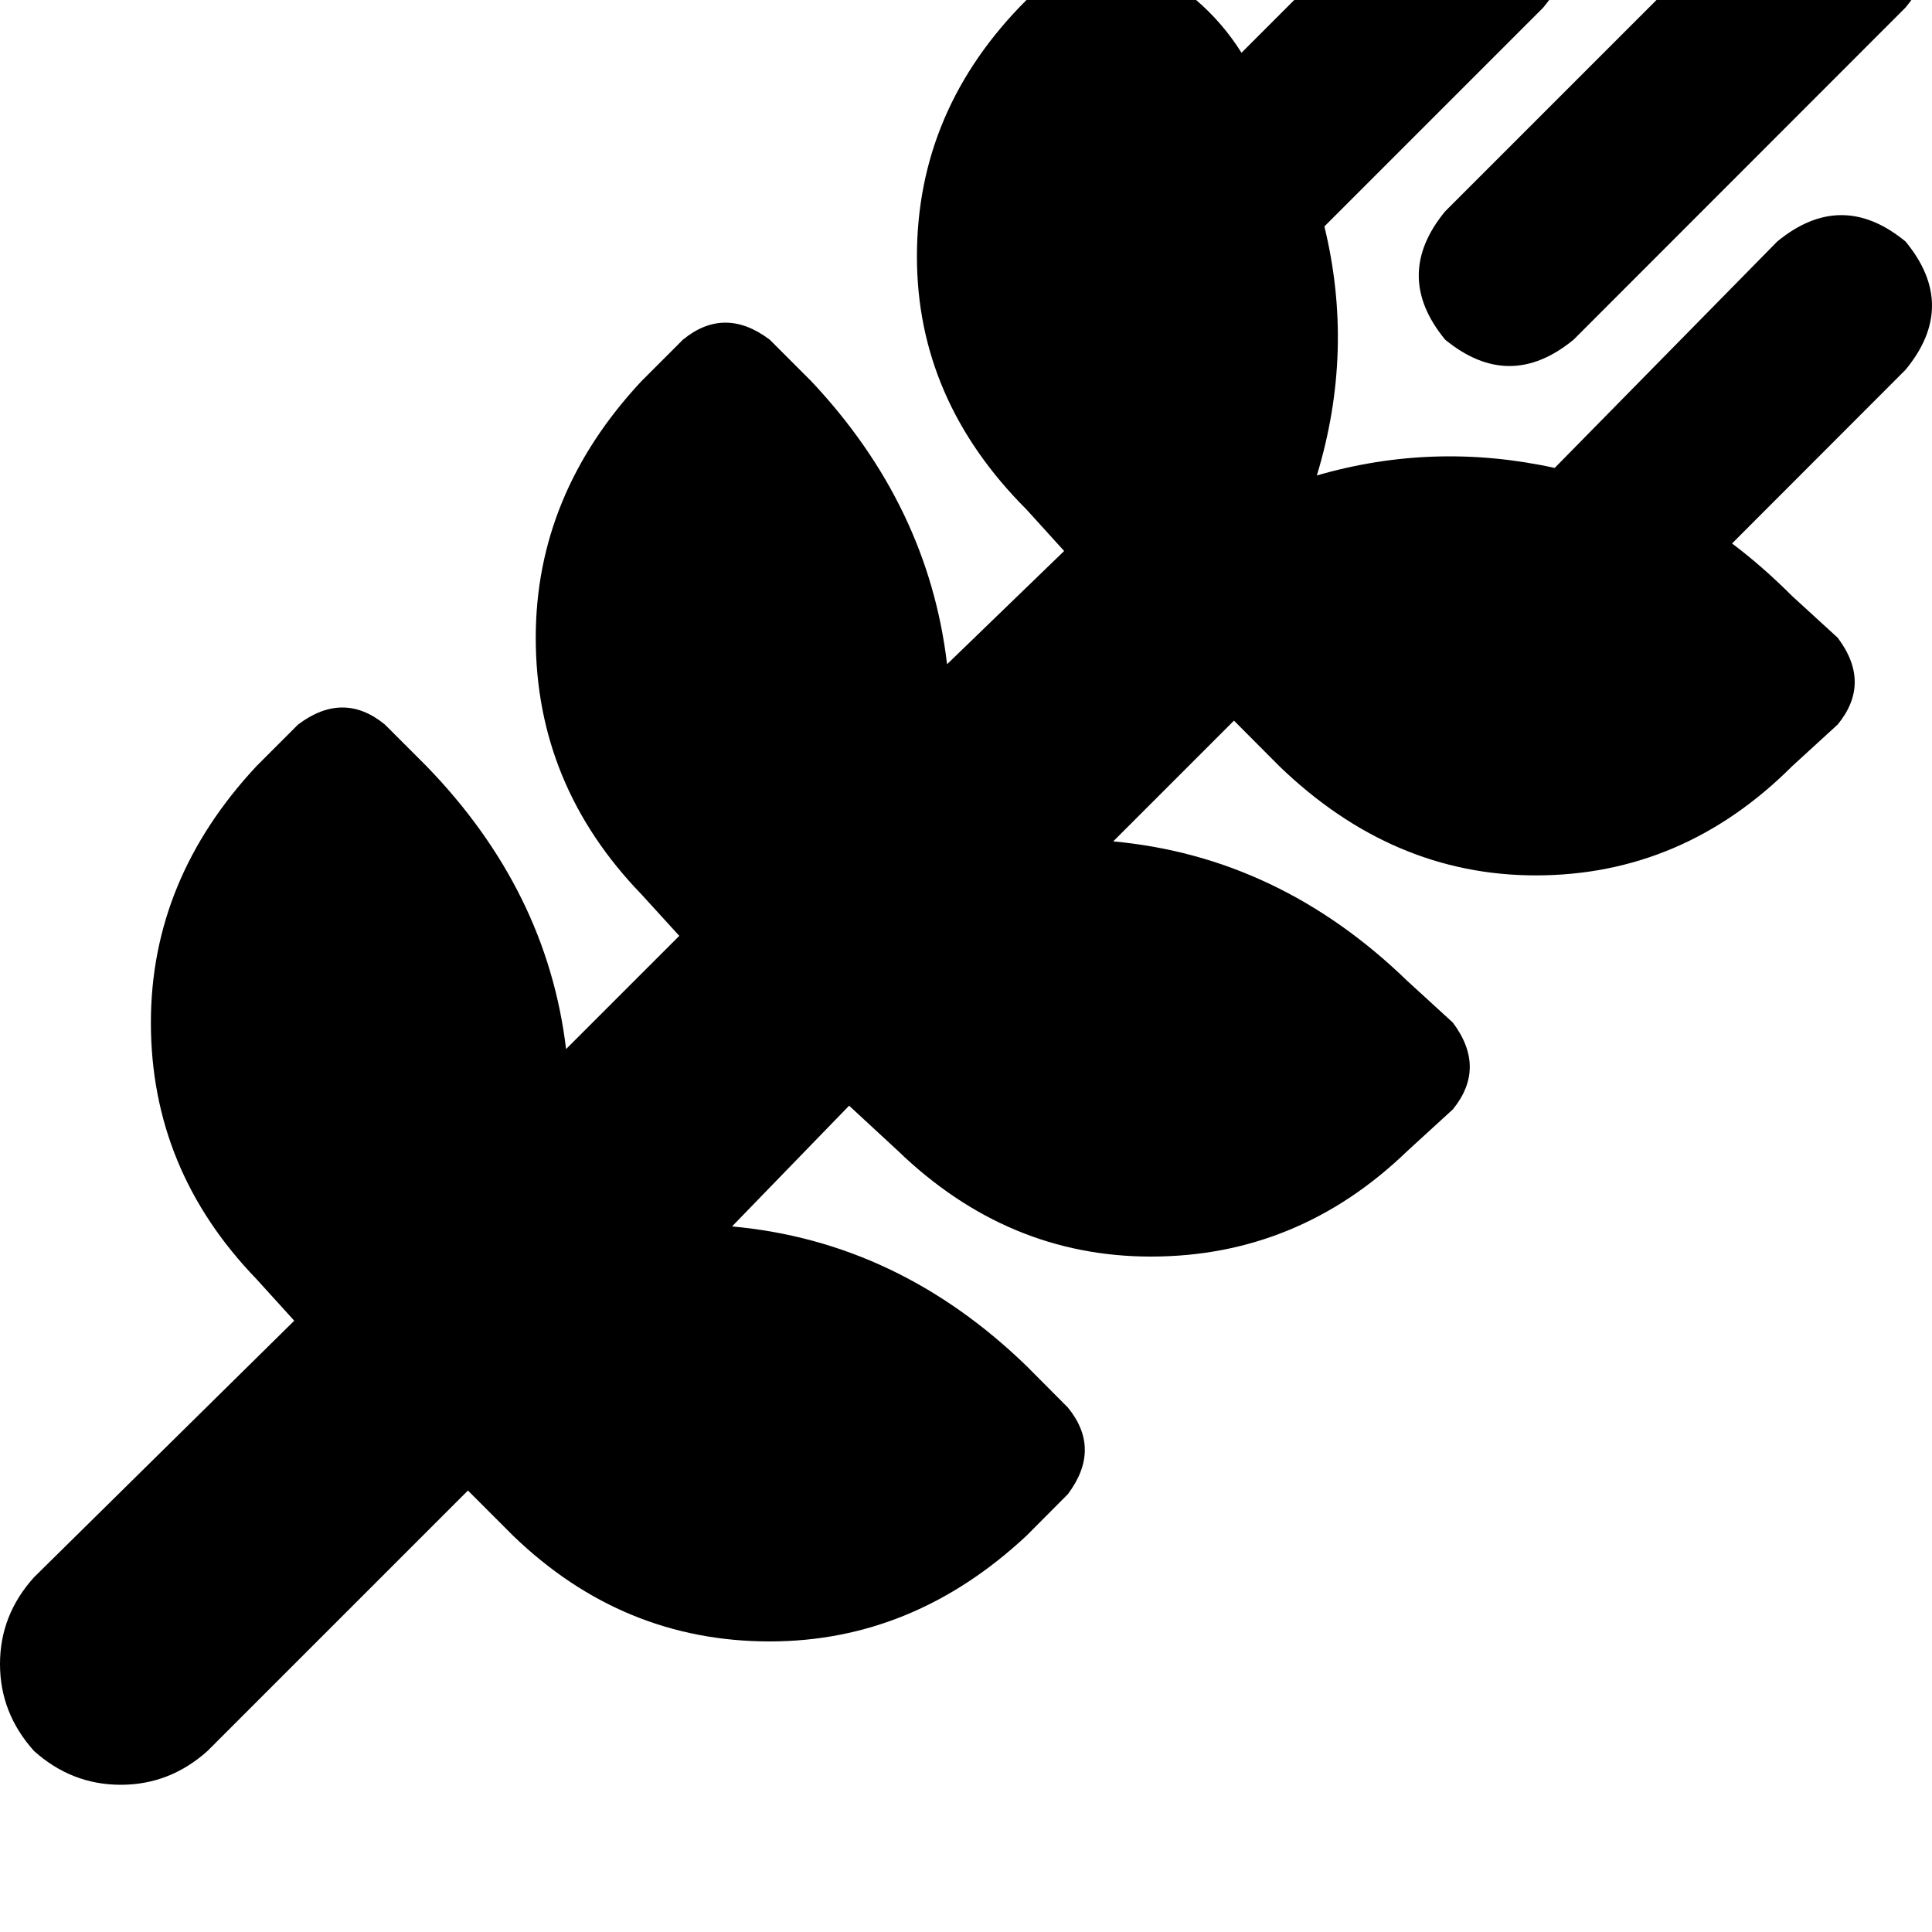 <svg height="1000" width="1000" xmlns="http://www.w3.org/2000/svg"><path d="M986.3 3.9q27.4 -33.2 0 -66.4 -33.2 -27.3 -66.4 0L748 109.4q-27.3 33.2 0 66.4 33.3 27.3 66.5 0L986.3 3.9zM597.7 -23.4q-23.5 -17.6 -45 0L531.3 0q-56.7 56.6 -56.7 132.8 0 74.2 56.7 130.9l19.5 21.5 -60.6 58.6q-9.7 -82.1 -70.3 -146.5l-21.5 -21.5q-23.4 -17.6 -44.9 0L332 197.3q-54.7 58.6 -54.7 132.8 0 76.2 54.7 132.8l19.6 21.5L293 543q-9.8 -82.1 -72.3 -146.5L199.2 375q-21.5 -17.6 -44.9 0l-21.5 21.5Q78.1 455.1 78.1 529.3q0 76.2 54.7 132.8l19.5 21.5L17.6 816.4Q0 835.9 0 861.3t17.6 45q19.5 17.5 44.9 17.5t44.9 -17.5L242.2 771.5l23.4 23.4q56.7 54.7 132.8 54.7 74.3 0 132.9 -54.7l21.4 -21.5q17.6 -23.4 0 -44.9L531.3 707Q464.8 642.6 378.9 634.8l60.6 -62.5 25.3 23.4q56.7 54.7 130.9 54.7 76.2 0 132.8 -54.7L752 574.2q17.5 -21.5 0 -44.9l-23.5 -21.5Q662.1 443.4 576.2 435.5L638.7 373l23.4 23.5q58.6 56.6 132.8 56.6 76.2 0 132.8 -56.6L951.2 375q17.6 -21.5 0 -44.9l-23.5 -21.5Q912.1 293 896.5 281.3l89.8 -89.9q27.4 -33.2 0 -66.4 -33.2 -27.3 -66.4 0L804.7 242.2q-62.5 -13.7 -123.1 3.9 19.6 -64.5 3.9 -128.9L798.8 3.9q27.4 -33.2 0 -66.4 -33.2 -27.3 -66.4 0l-89.8 89.8Q632.8 11.7 619.1 0l-21.4 -23.4z"/></svg>